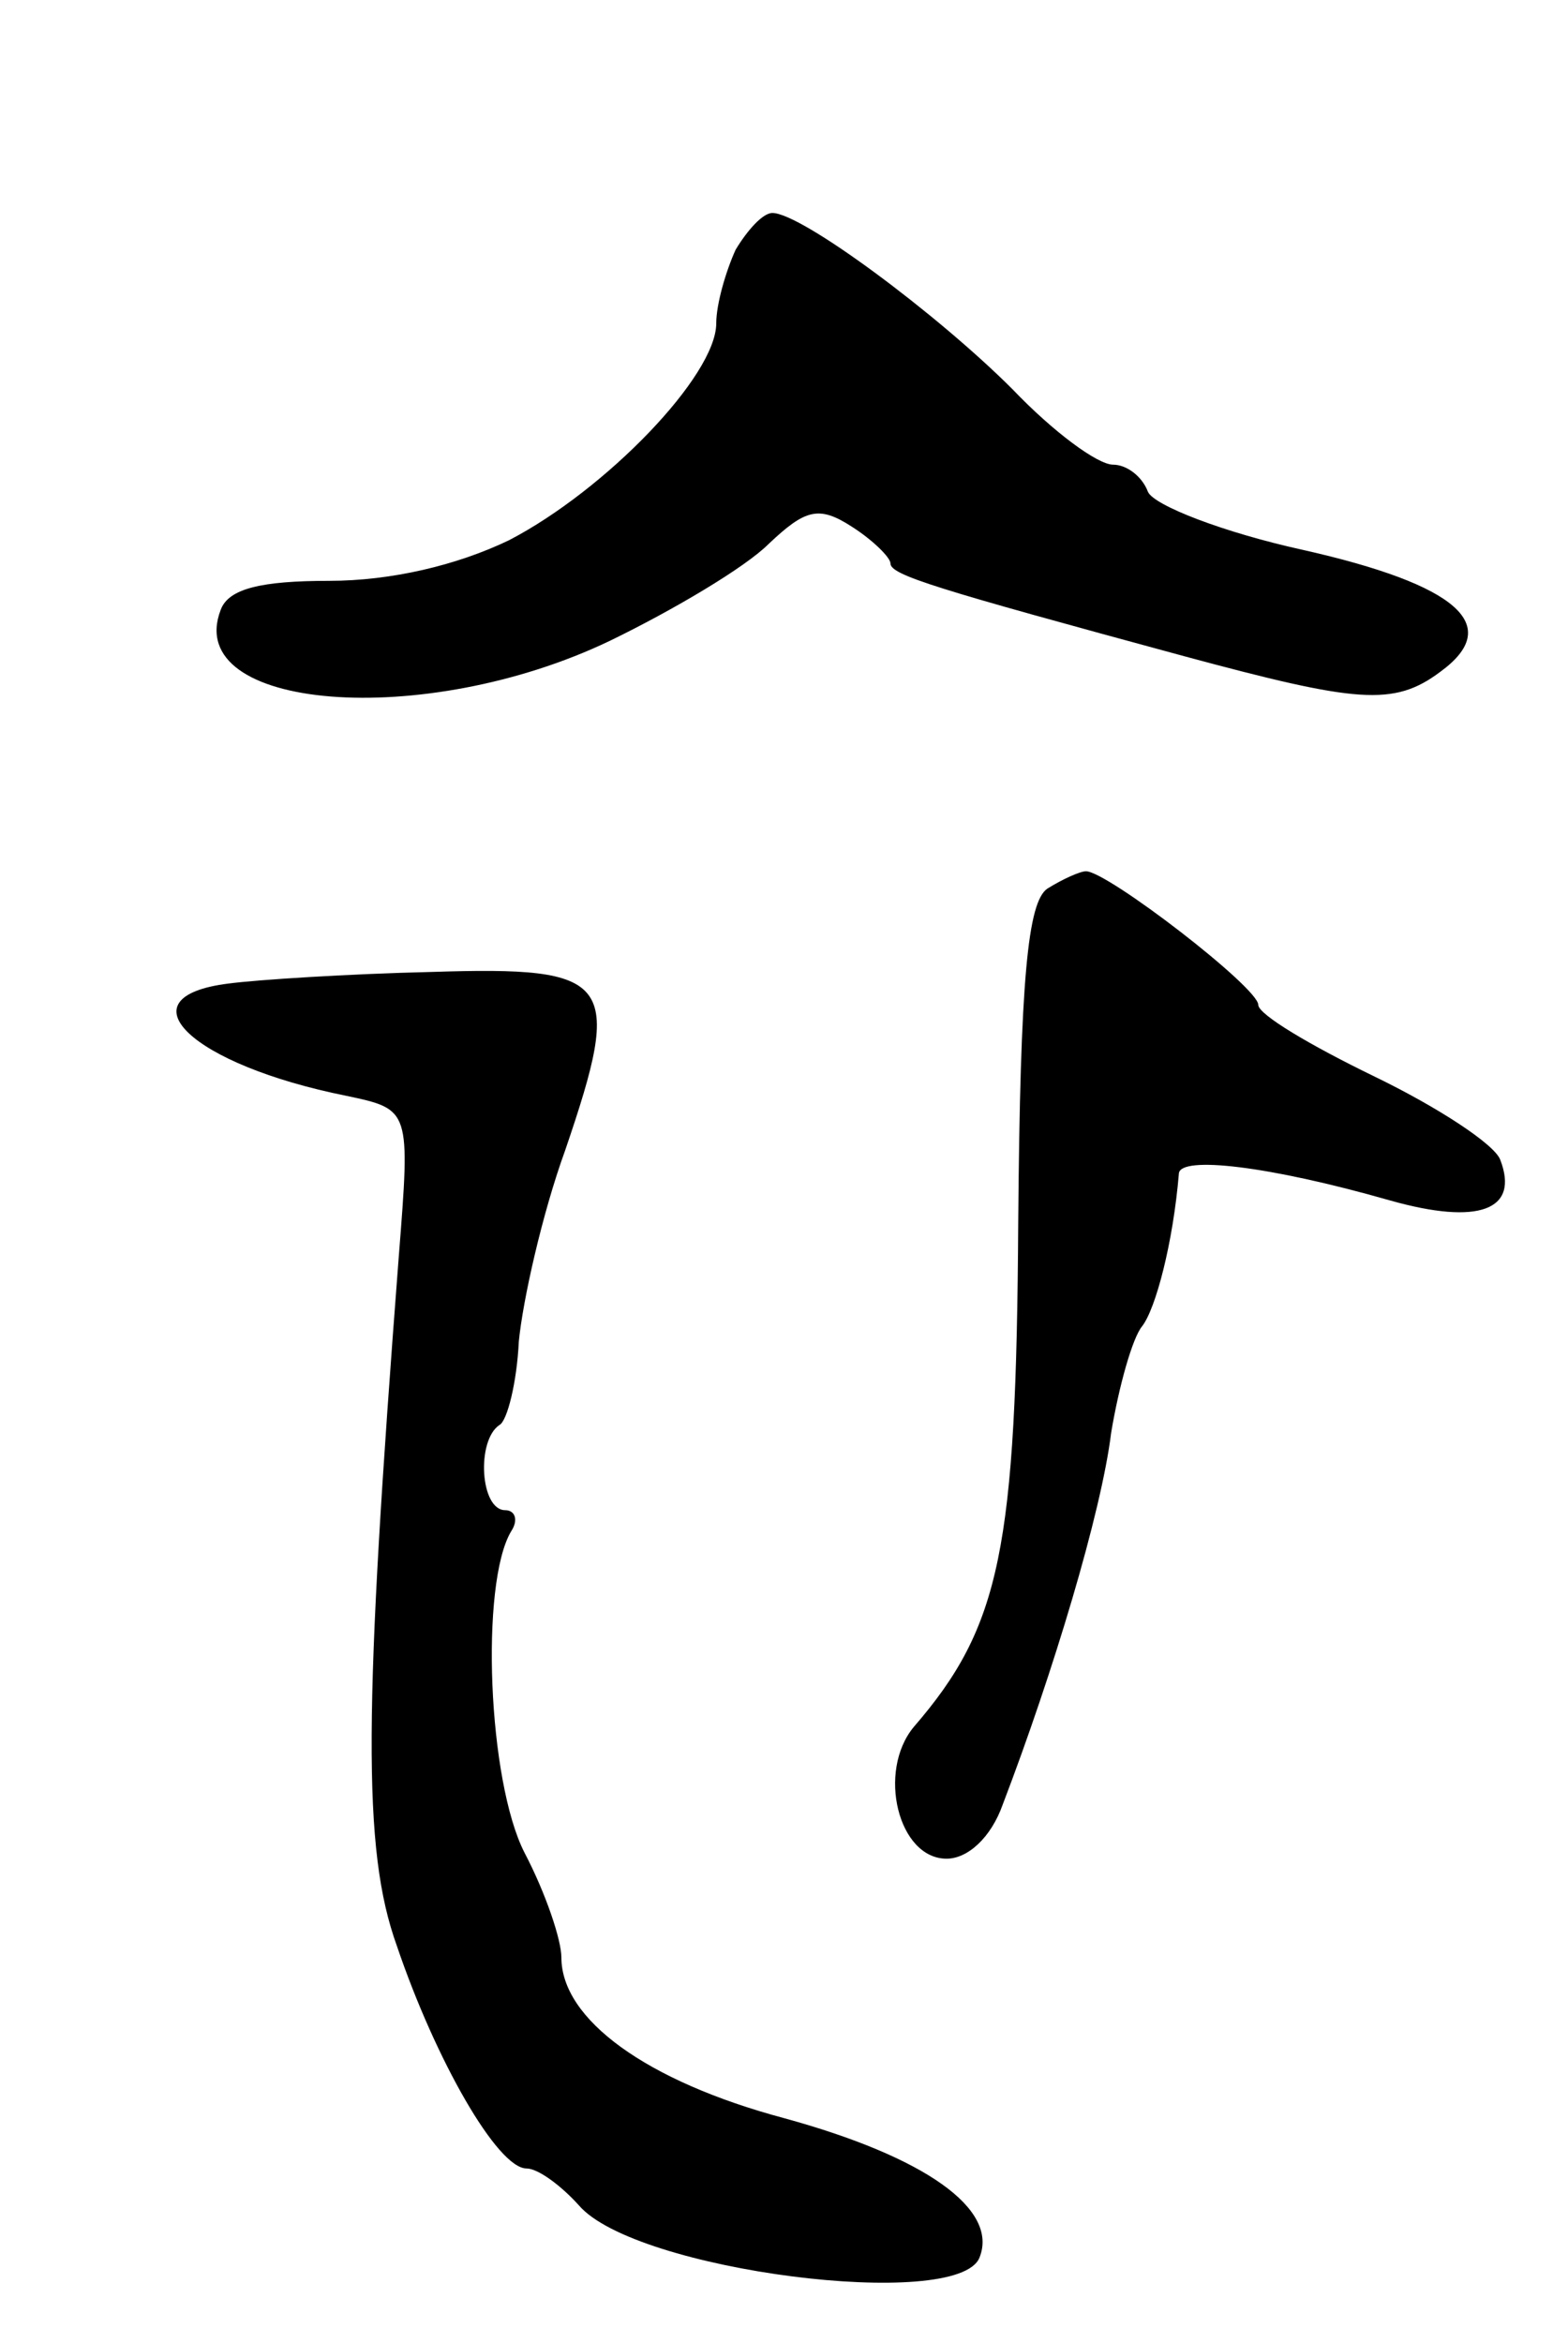 <svg version="1.0" xmlns="http://www.w3.org/2000/svg"
 width="81pt" height="121pt" viewBox="0 0 81 121"
 preserveAspectRatio="xMidYMid meet">
<g transform="translate(0,121) scale(0.1,-0.1)"
fill="#000000" stroke="none">
<path d="M380 1081 c-5 -11 -10 -28 -10 -38 0 -27 -57 -86 -107 -112 -27 -13
-61 -21 -93 -21 -35 0 -52 -4 -56 -15 -20 -52 105 -62 201 -16 33 16 70 38 82
50 19 18 26 20 43 9 11 -7 20 -16 20 -19 0 -6 23 -13 152 -48 89 -24 108 -26
132 -8 33 24 9 45 -71 63 -41 9 -77 23 -80 30 -3 8 -11 14 -18 14 -8 0 -31 17
-52 39 -39 39 -109 91 -124 91 -5 0 -13 -9 -19 -19z"/>
<path d="M541 751 c-10 -7 -14 -46 -15 -172 -1 -169 -9 -209 -54 -261 -19 -23
-8 -68 17 -68 11 0 23 11 29 28 26 68 51 151 56 192 4 24 11 49 16 55 7 9 16
43 19 79 1 9 46 4 109 -14 46 -13 67 -5 57 21 -3 8 -32 27 -65 43 -33 16 -60
32 -60 37 0 9 -78 69 -89 69 -3 0 -12 -4 -20 -9z"/>
<path d="M118 702 c-56 -7 -19 -42 61 -58 33 -7 33 -7 27 -83 -18 -234 -19
-306 -1 -356 20 -59 52 -115 67 -115 6 0 18 -9 27 -19 29 -34 196 -55 207 -27
10 25 -28 52 -101 72 -71 19 -115 51 -115 83 0 9 -8 33 -19 54 -19 37 -23 139
-7 166 4 6 2 11 -3 11 -13 0 -15 36 -3 44 4 2 9 22 10 43 2 21 12 66 24 99 30
88 25 95 -69 92 -43 -1 -90 -4 -105 -6z"/>
</g>
</svg>
